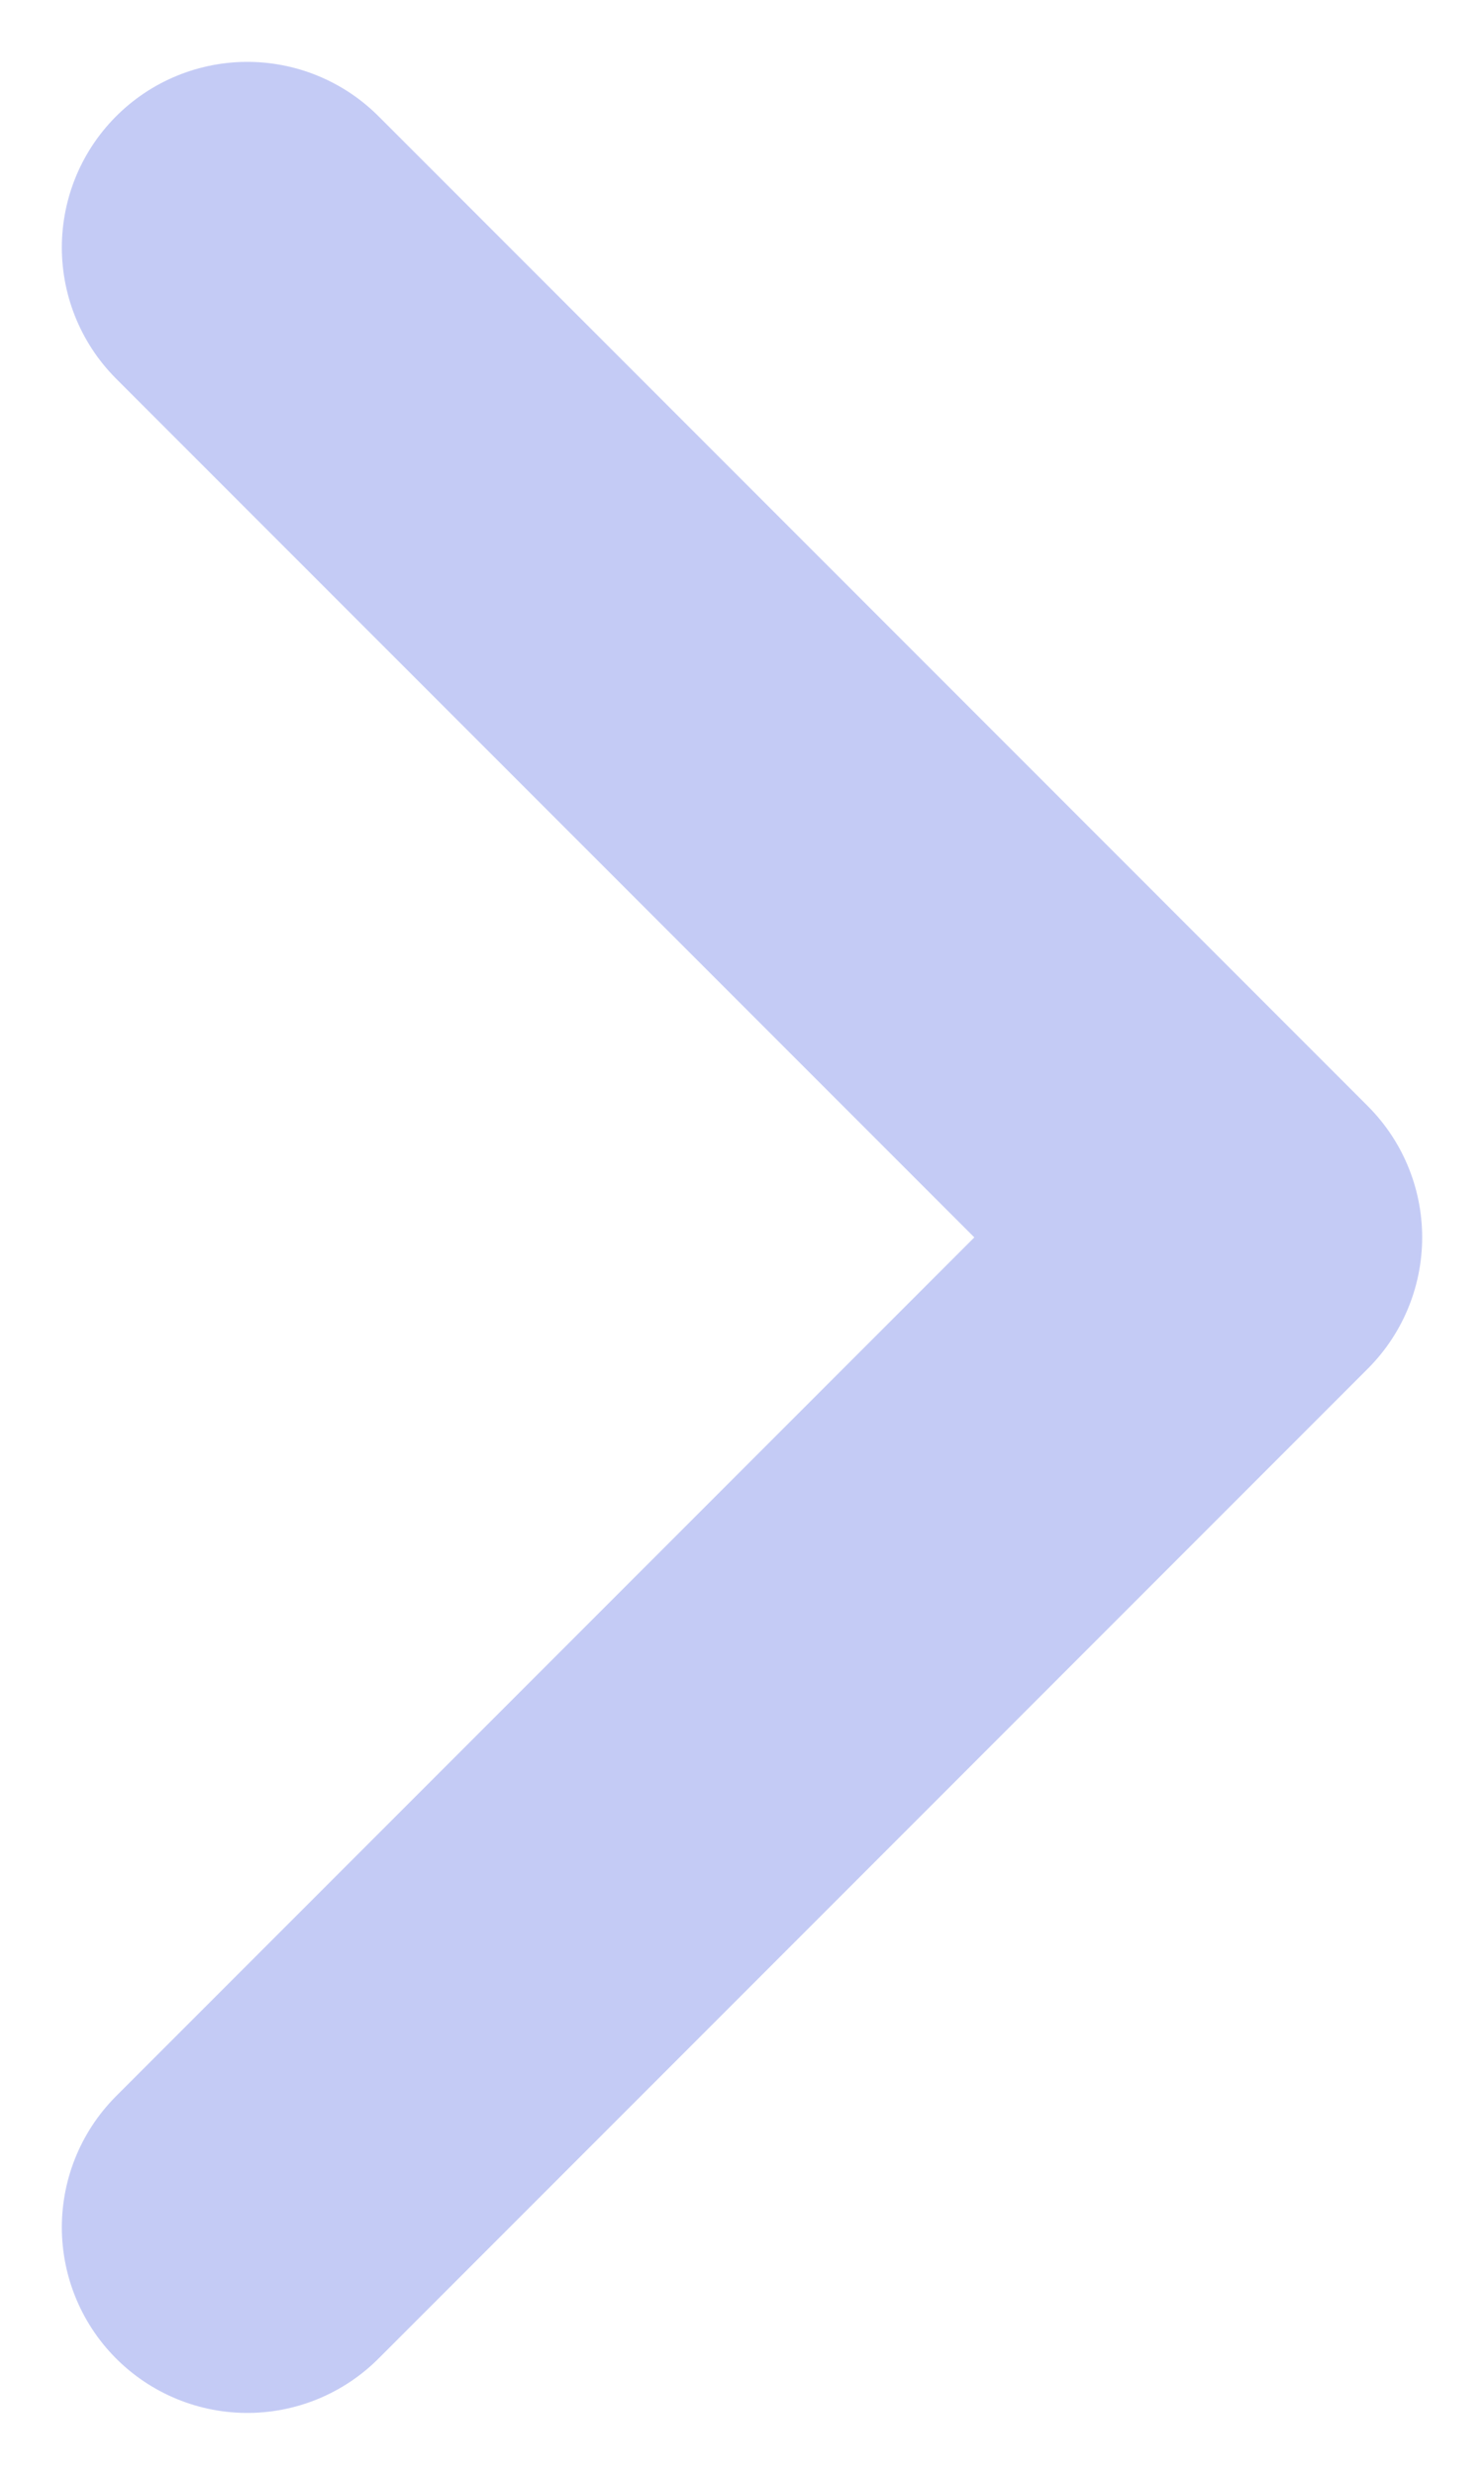 <svg width="6" height="10" viewBox="0 0 6 10" fill="none" xmlns="http://www.w3.org/2000/svg">
<path d="M1 9L5 5L1 1" stroke="#C4CBF5" stroke-width="1.5" stroke-linecap="round" stroke-linejoin="round"/>
</svg>
